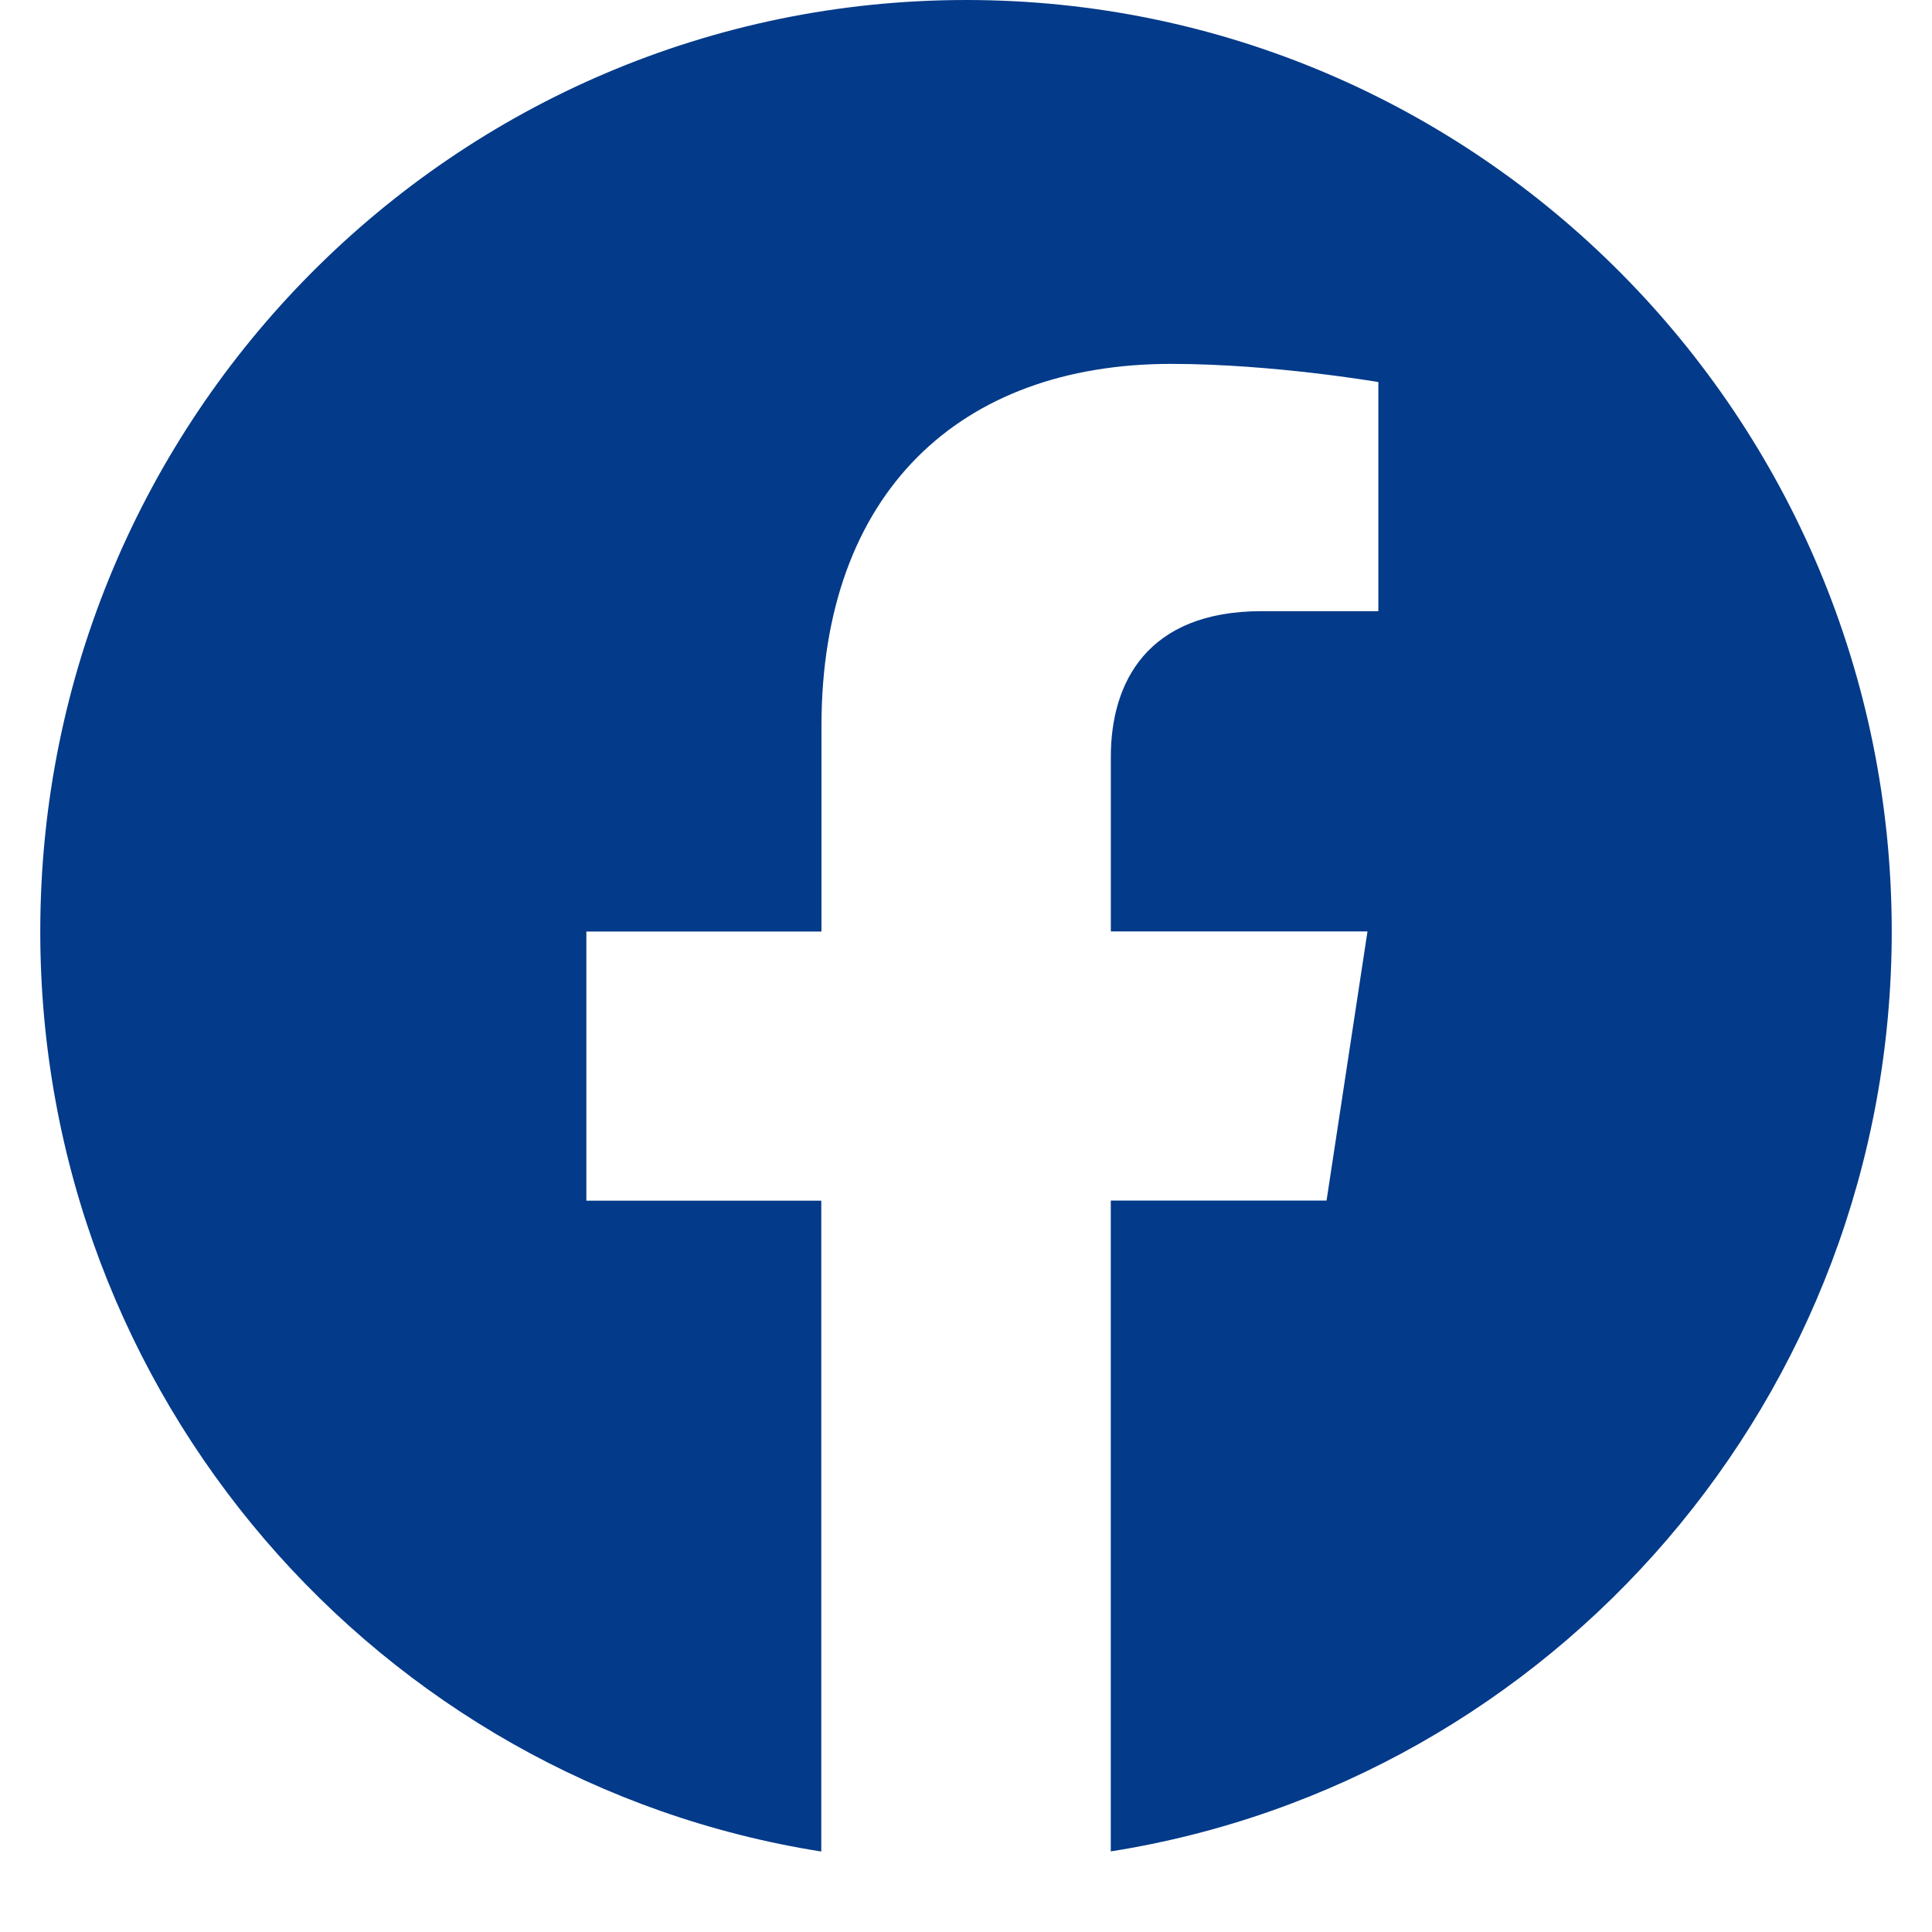 <svg width="32" height="32" viewBox="0 0 32 32" fill="none" xmlns="http://www.w3.org/2000/svg">
<g clip-path="url(#clip0_503_377)">
<path fill-rule="evenodd" clip-rule="evenodd" d="M31.333 15.427C31.333 6.907 24.469 0 16.002 0C7.531 0.002 0.667 6.907 0.667 15.429C0.667 23.127 6.274 29.509 13.603 30.667V19.887H9.712V15.429H13.606V12.027C13.606 8.162 15.896 6.027 19.398 6.027C21.077 6.027 22.83 6.328 22.83 6.328V10.123H20.896C18.994 10.123 18.399 11.313 18.399 12.533V15.427H22.65L21.972 19.885H18.398V30.665C25.726 29.507 31.333 23.125 31.333 15.427Z" fill="#033A89"/>
</g>
<defs>
<clipPath id="clip0_503_377">
<rect width="32" height="32" fill="white"/>
</clipPath>
</defs>
</svg>
